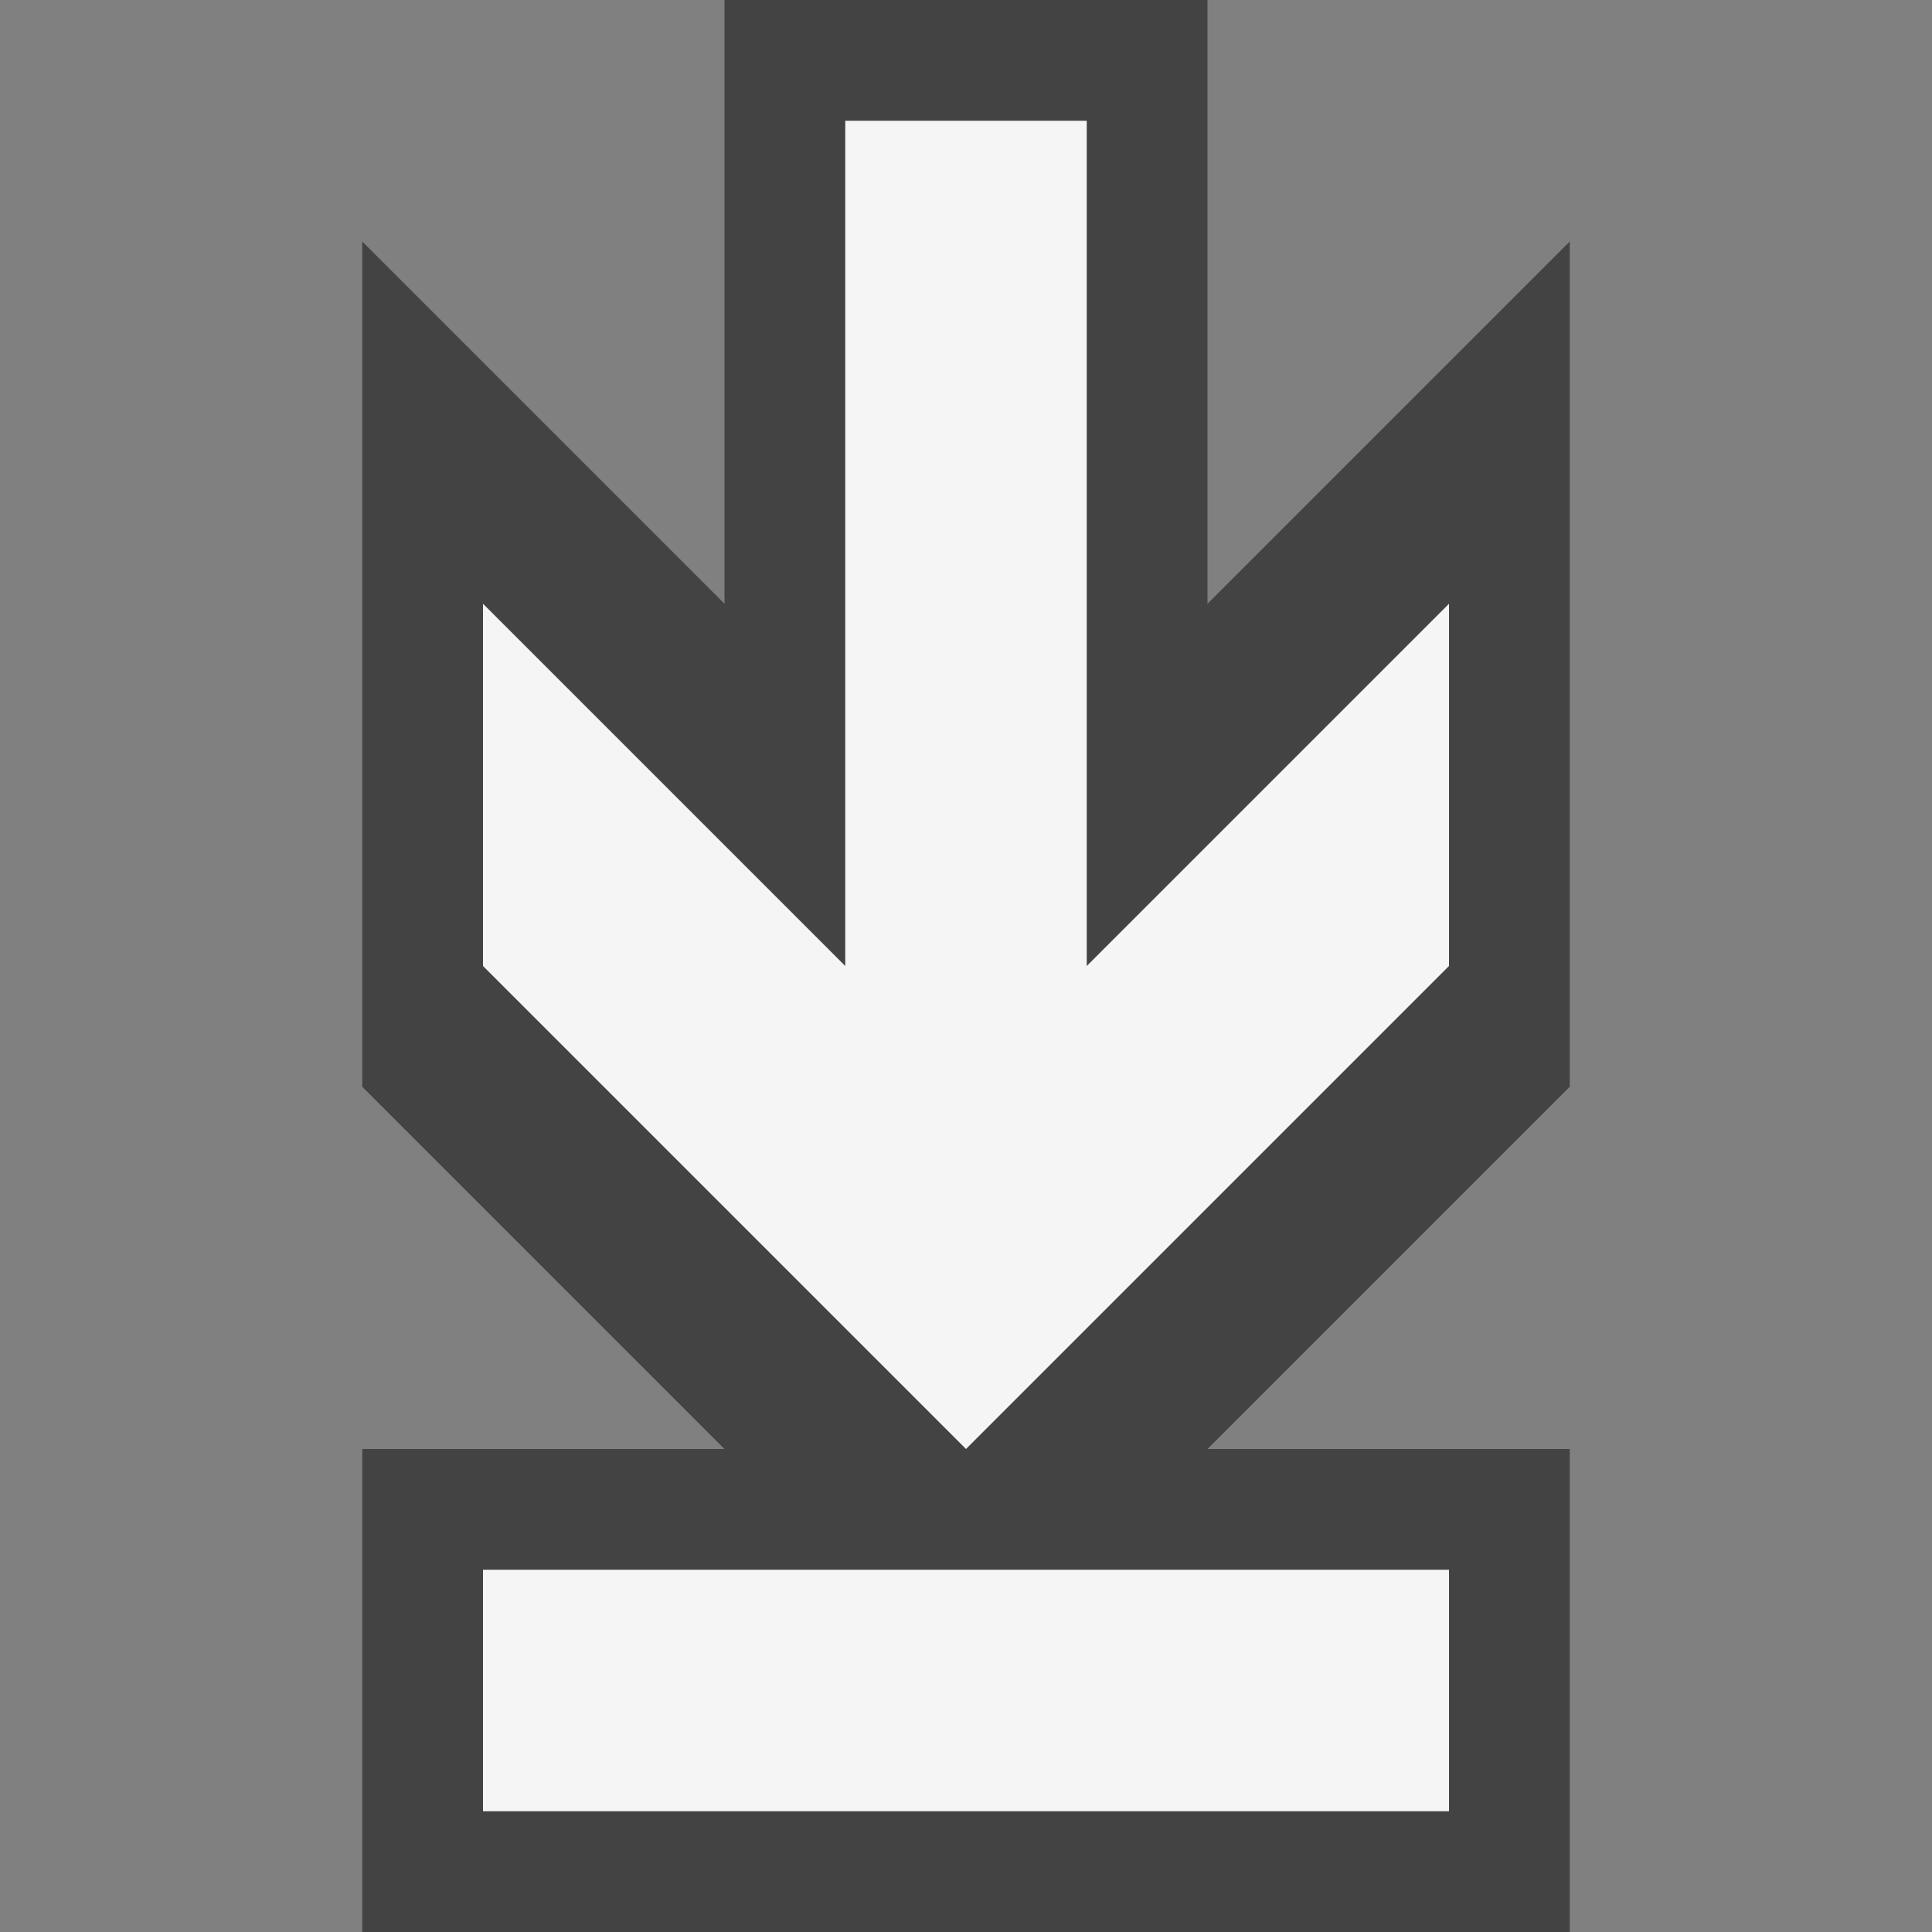 <svg xmlns="http://www.w3.org/2000/svg" width="16" height="16"><rect width="100%" height="100%" fill="#808080" stroke="none"/><style type="text/css">.icon-canvas-transparent{opacity:0;fill:#434343;} .icon-vs-out{fill:#434343;} .icon-vs-bg{fill:#f5f5f5;}</style><path class="icon-canvas-transparent" d="M16 16h-16v-16h16v16z" id="canvas"/><path class="icon-vs-out" d="M10 0v5l3-3v7l-3 3h3v4h-10v-4h3l-3-3v-7l3 3v-5h4z" id="outline"/><path class="icon-vs-bg" d="M4 13h8v2h-8v-2zm5-5v-7h-2v7l-3-3v3l4 4 4-4v-3l-3 3z" id="iconBg"/></svg>